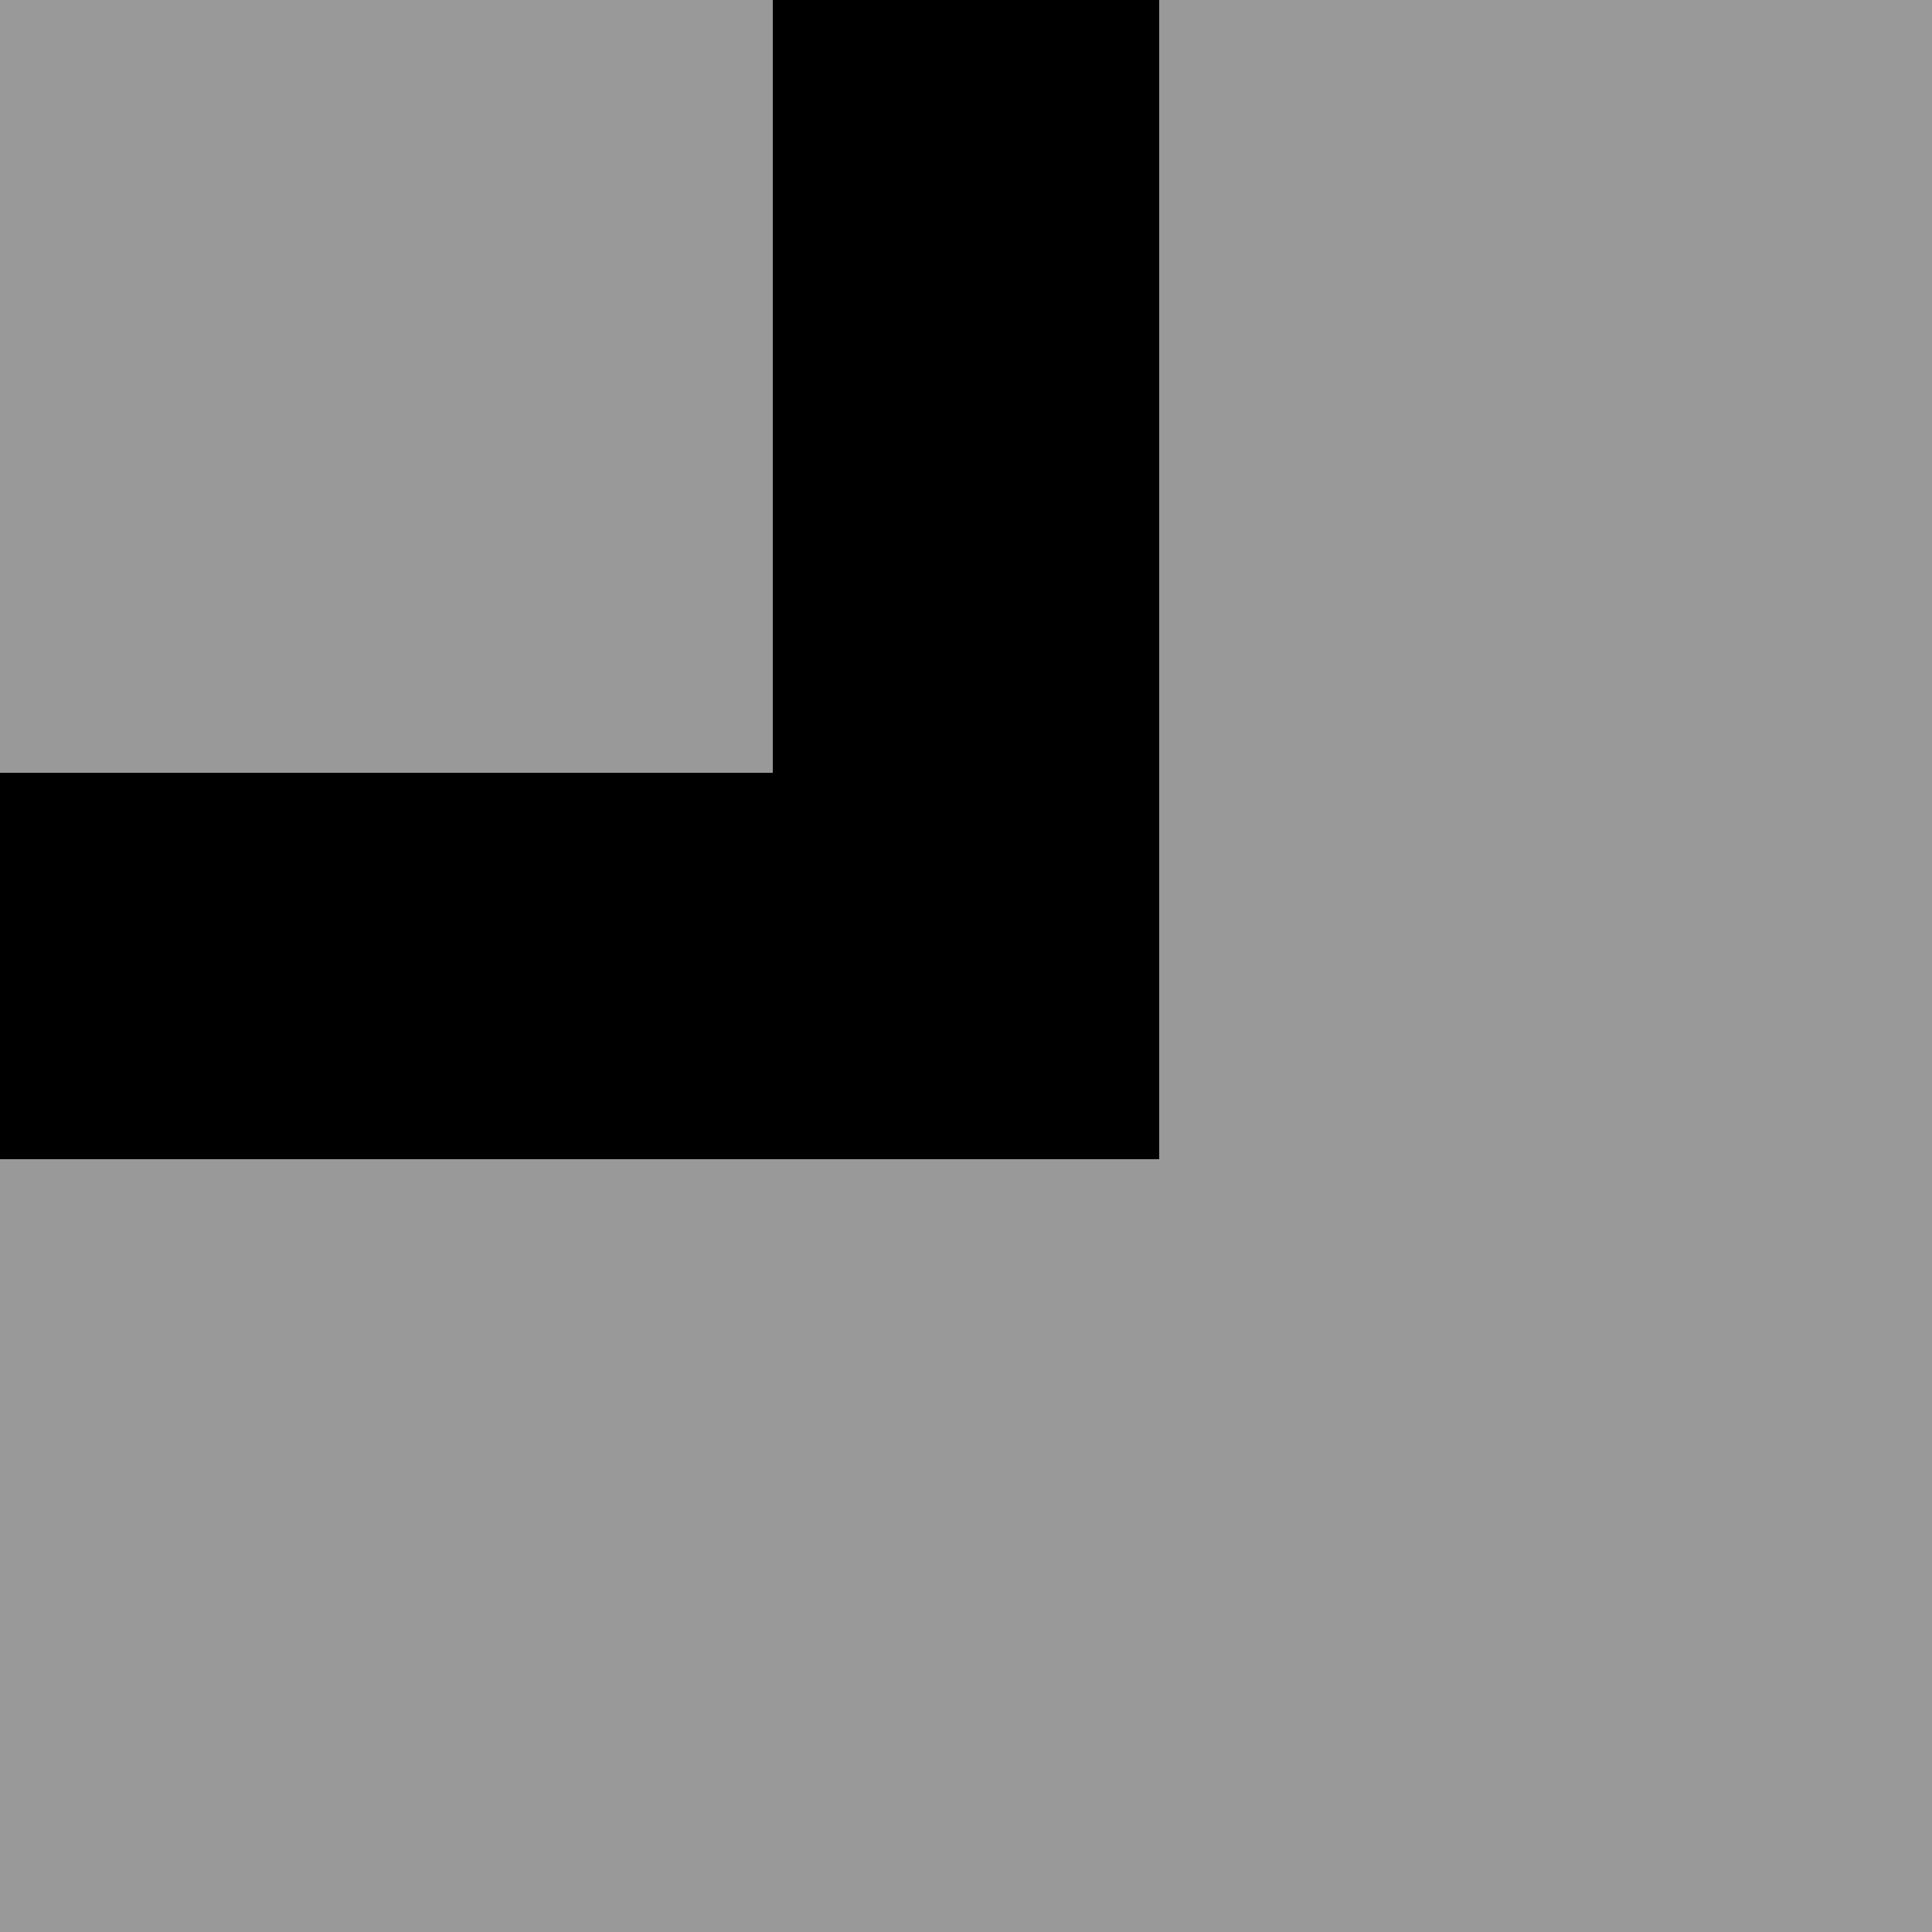 <?xml version="1.0" encoding="UTF-8" standalone="no"?>
<!-- Created with Inkscape (http://www.inkscape.org/) -->

<svg
   xmlns:dc="http://purl.org/dc/elements/1.1/"
   xmlns:cc="http://creativecommons.org/ns#"
   xmlns:rdf="http://www.w3.org/1999/02/22-rdf-syntax-ns#"
   xmlns:svg="http://www.w3.org/2000/svg"
   xmlns="http://www.w3.org/2000/svg"
   xmlns:sodipodi="http://sodipodi.sourceforge.net/DTD/sodipodi-0.dtd"
   xmlns:inkscape="http://www.inkscape.org/namespaces/inkscape"
   width="200mm"
   height="200mm"
   viewBox="0 0 200 200"
   version="1.1"
   id="svg8"
   inkscape:version="0.48.4 r9939"
   sodipodi:docname="9.svg">
  <defs
     id="defs2" />
  <sodipodi:namedview
     id="base"
     pagecolor="#ffffff"
     bordercolor="#666666"
     borderopacity="1.0"
     inkscape:pageopacity="0.0"
     inkscape:pageshadow="2"
     inkscape:zoom="1"
     inkscape:cx="259.05117"
     inkscape:cy="280.14069"
     inkscape:document-units="mm"
     inkscape:current-layer="layer1"
     showgrid="false"
     showguides="true"
     inkscape:guide-bbox="true"
     inkscape:window-width="1858"
     inkscape:window-height="1057"
     inkscape:window-x="54"
     inkscape:window-y="-8"
     inkscape:window-maximized="1"
     units="mm" />
  <g
     inkscape:label="Layer 1"
     inkscape:groupmode="layer"
     id="layer1"
     transform="translate(0,-97)">
    <rect
       style="fill:#999999;fill-opacity:1;fill-rule:nonzero;stroke:none"
       id="rect2984"
       width="200"
       height="200"
       x="0"
       y="97" />
    <path
       style="fill:#000000;fill-opacity:1;stroke-width:0.216"
       d="m 80,97 40,0 L 120,217 c -40,0 -80,0 -120,0 l 0,-40 80,0 z"
       id="border"
       inkscape:connector-curvature="0"
       sodipodi:nodetypes="ccccccc" />
    <path
       style="fill:#000000;fill-opacity:1;stroke-width:0.205"
       d="m 85,97 30,0 0,115 c -38.333,0 -76.667,0 -115,0 l 0,-30 85,0 z"
       id="middle"
       inkscape:connector-curvature="0"
       sodipodi:nodetypes="ccccccc" />
  </g>
</svg>
